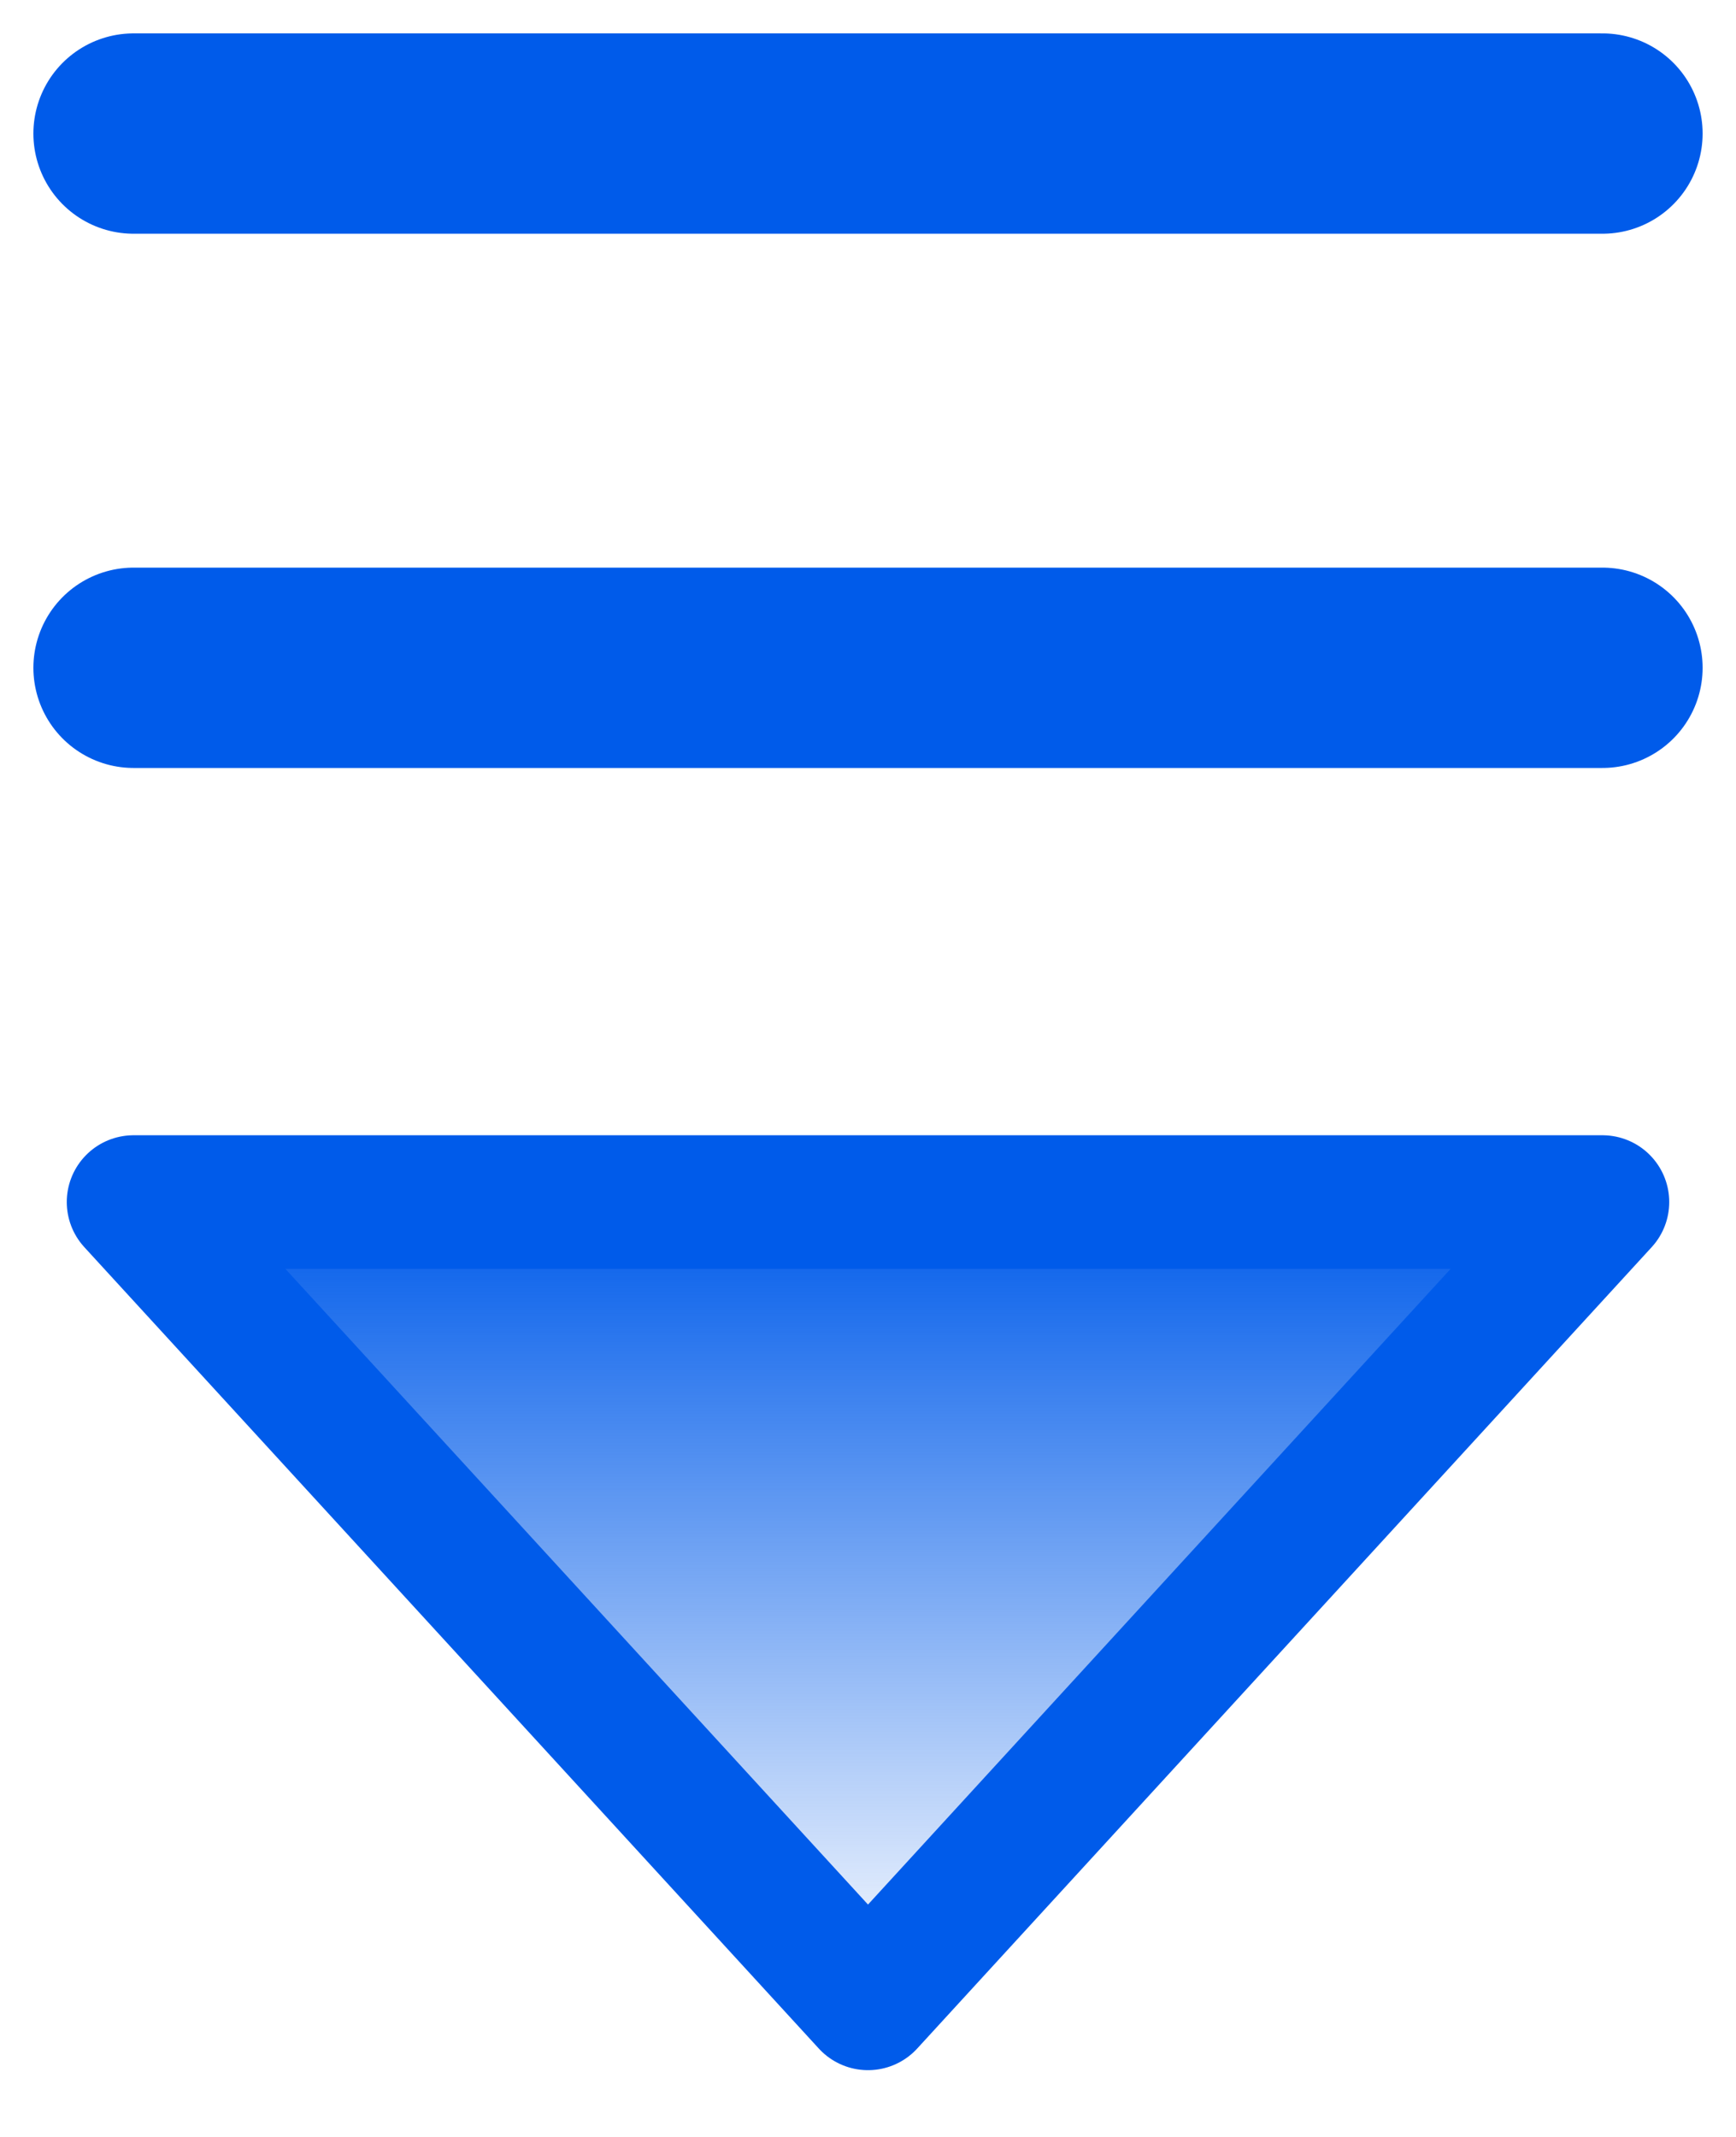 <svg width="13" height="16" viewBox="0 0 13 16" fill="none" xmlns="http://www.w3.org/2000/svg">
    <defs>
        <linearGradient id="paint0_linear_1817_83478" x1="6.5" y1="9" x2="6.5" y2="15" gradientUnits="userSpaceOnUse">
            <stop stop-color="#005BEA"/>
            <stop offset="1" stop-color="#005BEA" stop-opacity="0"/>
        </linearGradient>
        <linearGradient id="paint1_linear_1817_83478" x1="6.5" y1="1" x2="6.5" y2="2" gradientUnits="userSpaceOnUse">
            <stop stop-color="#005BEA"/>
            <stop offset="1" stop-color="#005BEA" stop-opacity="0"/>
        </linearGradient>
        <linearGradient id="paint2_linear_1817_83478" x1="6.5" y1="5" x2="6.5" y2="6" gradientUnits="userSpaceOnUse">
            <stop stop-color="#005BEA"/>
            <stop offset="1" stop-color="#005BEA" stop-opacity="0"/>
        </linearGradient>
    </defs><path d="M12 9L6.5 15L1 9" fill="url(#paint0_linear_1817_83478)"/>
<path d="M12 9L6.5 15L1 9H12Z" stroke="#005BEA" stroke-linecap="round" stroke-linejoin="round"/>
<path d="M1 1H6.5H12" fill="url(#paint1_linear_1817_83478)"/>
<path d="M1 1H6.5H12" stroke="#005BEA" stroke-width="1.5" stroke-linecap="round"/>
<path d="M1 5H12H1Z" fill="url(#paint2_linear_1817_83478)"/>
<path d="M1 5H12" stroke="#005BEA" stroke-width="1.5" stroke-linecap="round"/>

</svg>
